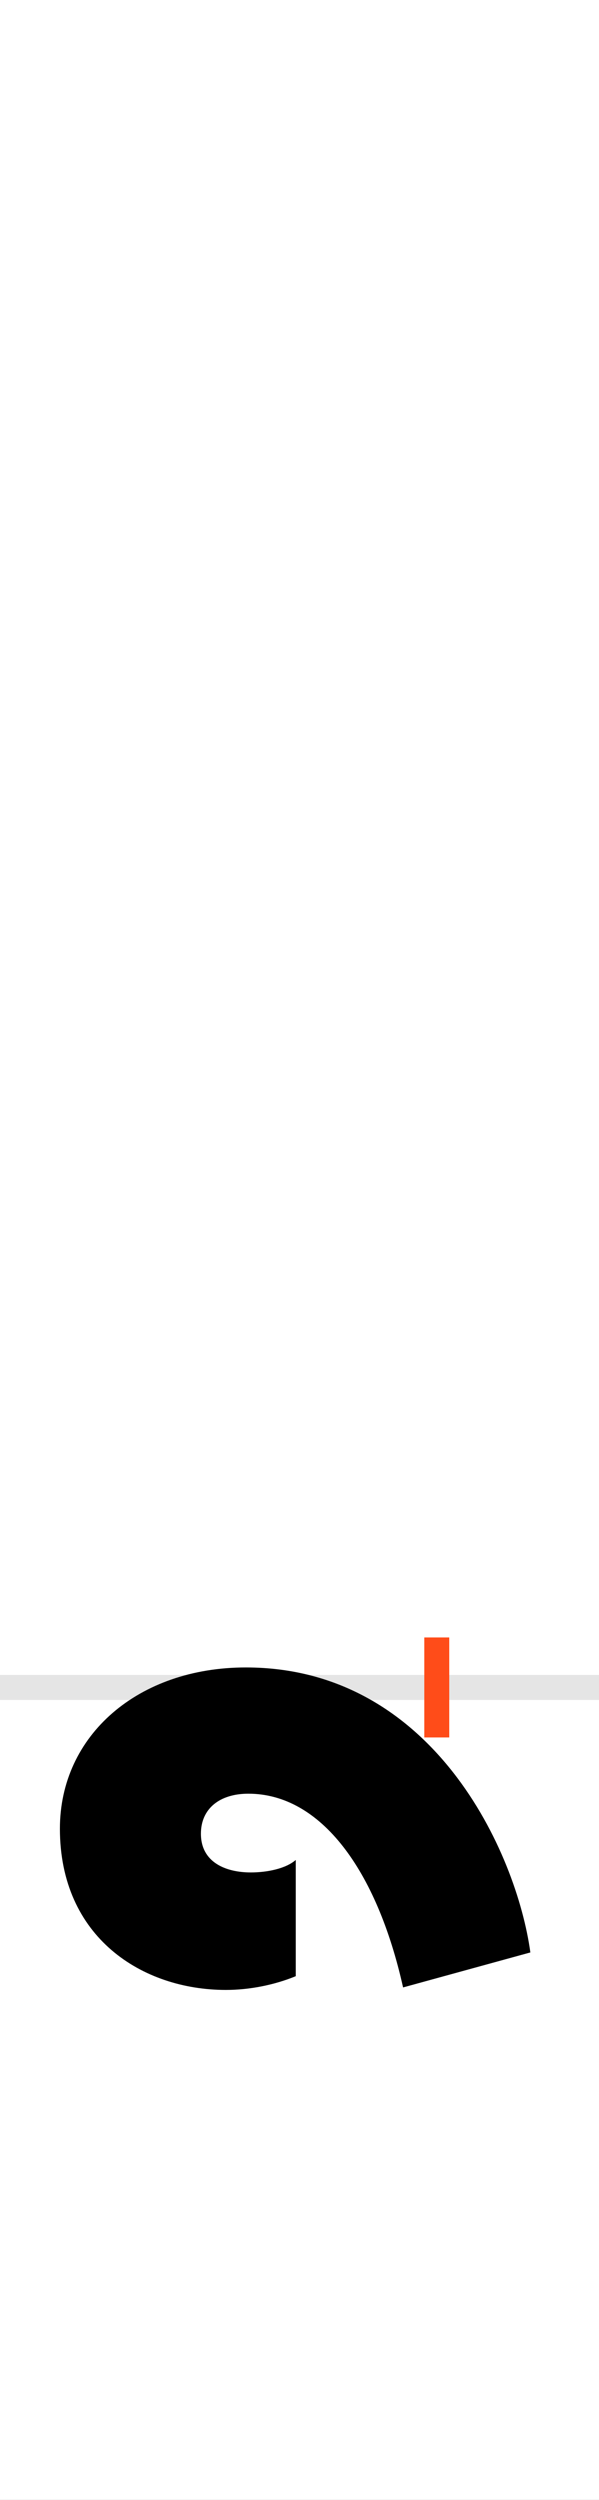 <?xml version="1.0" encoding="UTF-8"?>
<svg height="200.0" version="1.1" width="48.0" xmlns="http://www.w3.org/2000/svg" xmlns:xlink="http://www.w3.org/1999/xlink">
 <rect width="100%" height="100%" fill="#333333" stroke="none"/>
 <path d="M0,0 l48,0 l0,200 l-48,0 Z M0,0" fill="rgb(255,255,255)" transform="matrix(1,0,0,-1,0.0,200.0)"/>
 <path d="M0,0 l48,0" fill="none" stroke="rgb(229,229,229)" stroke-width="2" transform="matrix(1,0,0,-1,0.0,135.0)"/>
 <path d="M0,-4 l0,8" fill="none" stroke="rgb(255,76,25)" stroke-width="2" transform="matrix(1,0,0,-1,35.0,135.0)"/>
 <path d="M75,-212 c-11,80,-78,228,-228,228 c-86,0,-149,-54,-149,-129 c0,-87,66,-129,133,-129 c19,0,39,4,56,11 l0,93 c-8,-7,-23,-10,-36,-10 c-20,0,-40,8,-40,31 c0,20,15,32,38,32 c58,0,103,-61,124,-155 Z M75,-212" fill="rgb(0,0,0)" transform="matrix(0.1,0.0,0.0,-0.1,35.0,135.0)"/>
</svg>